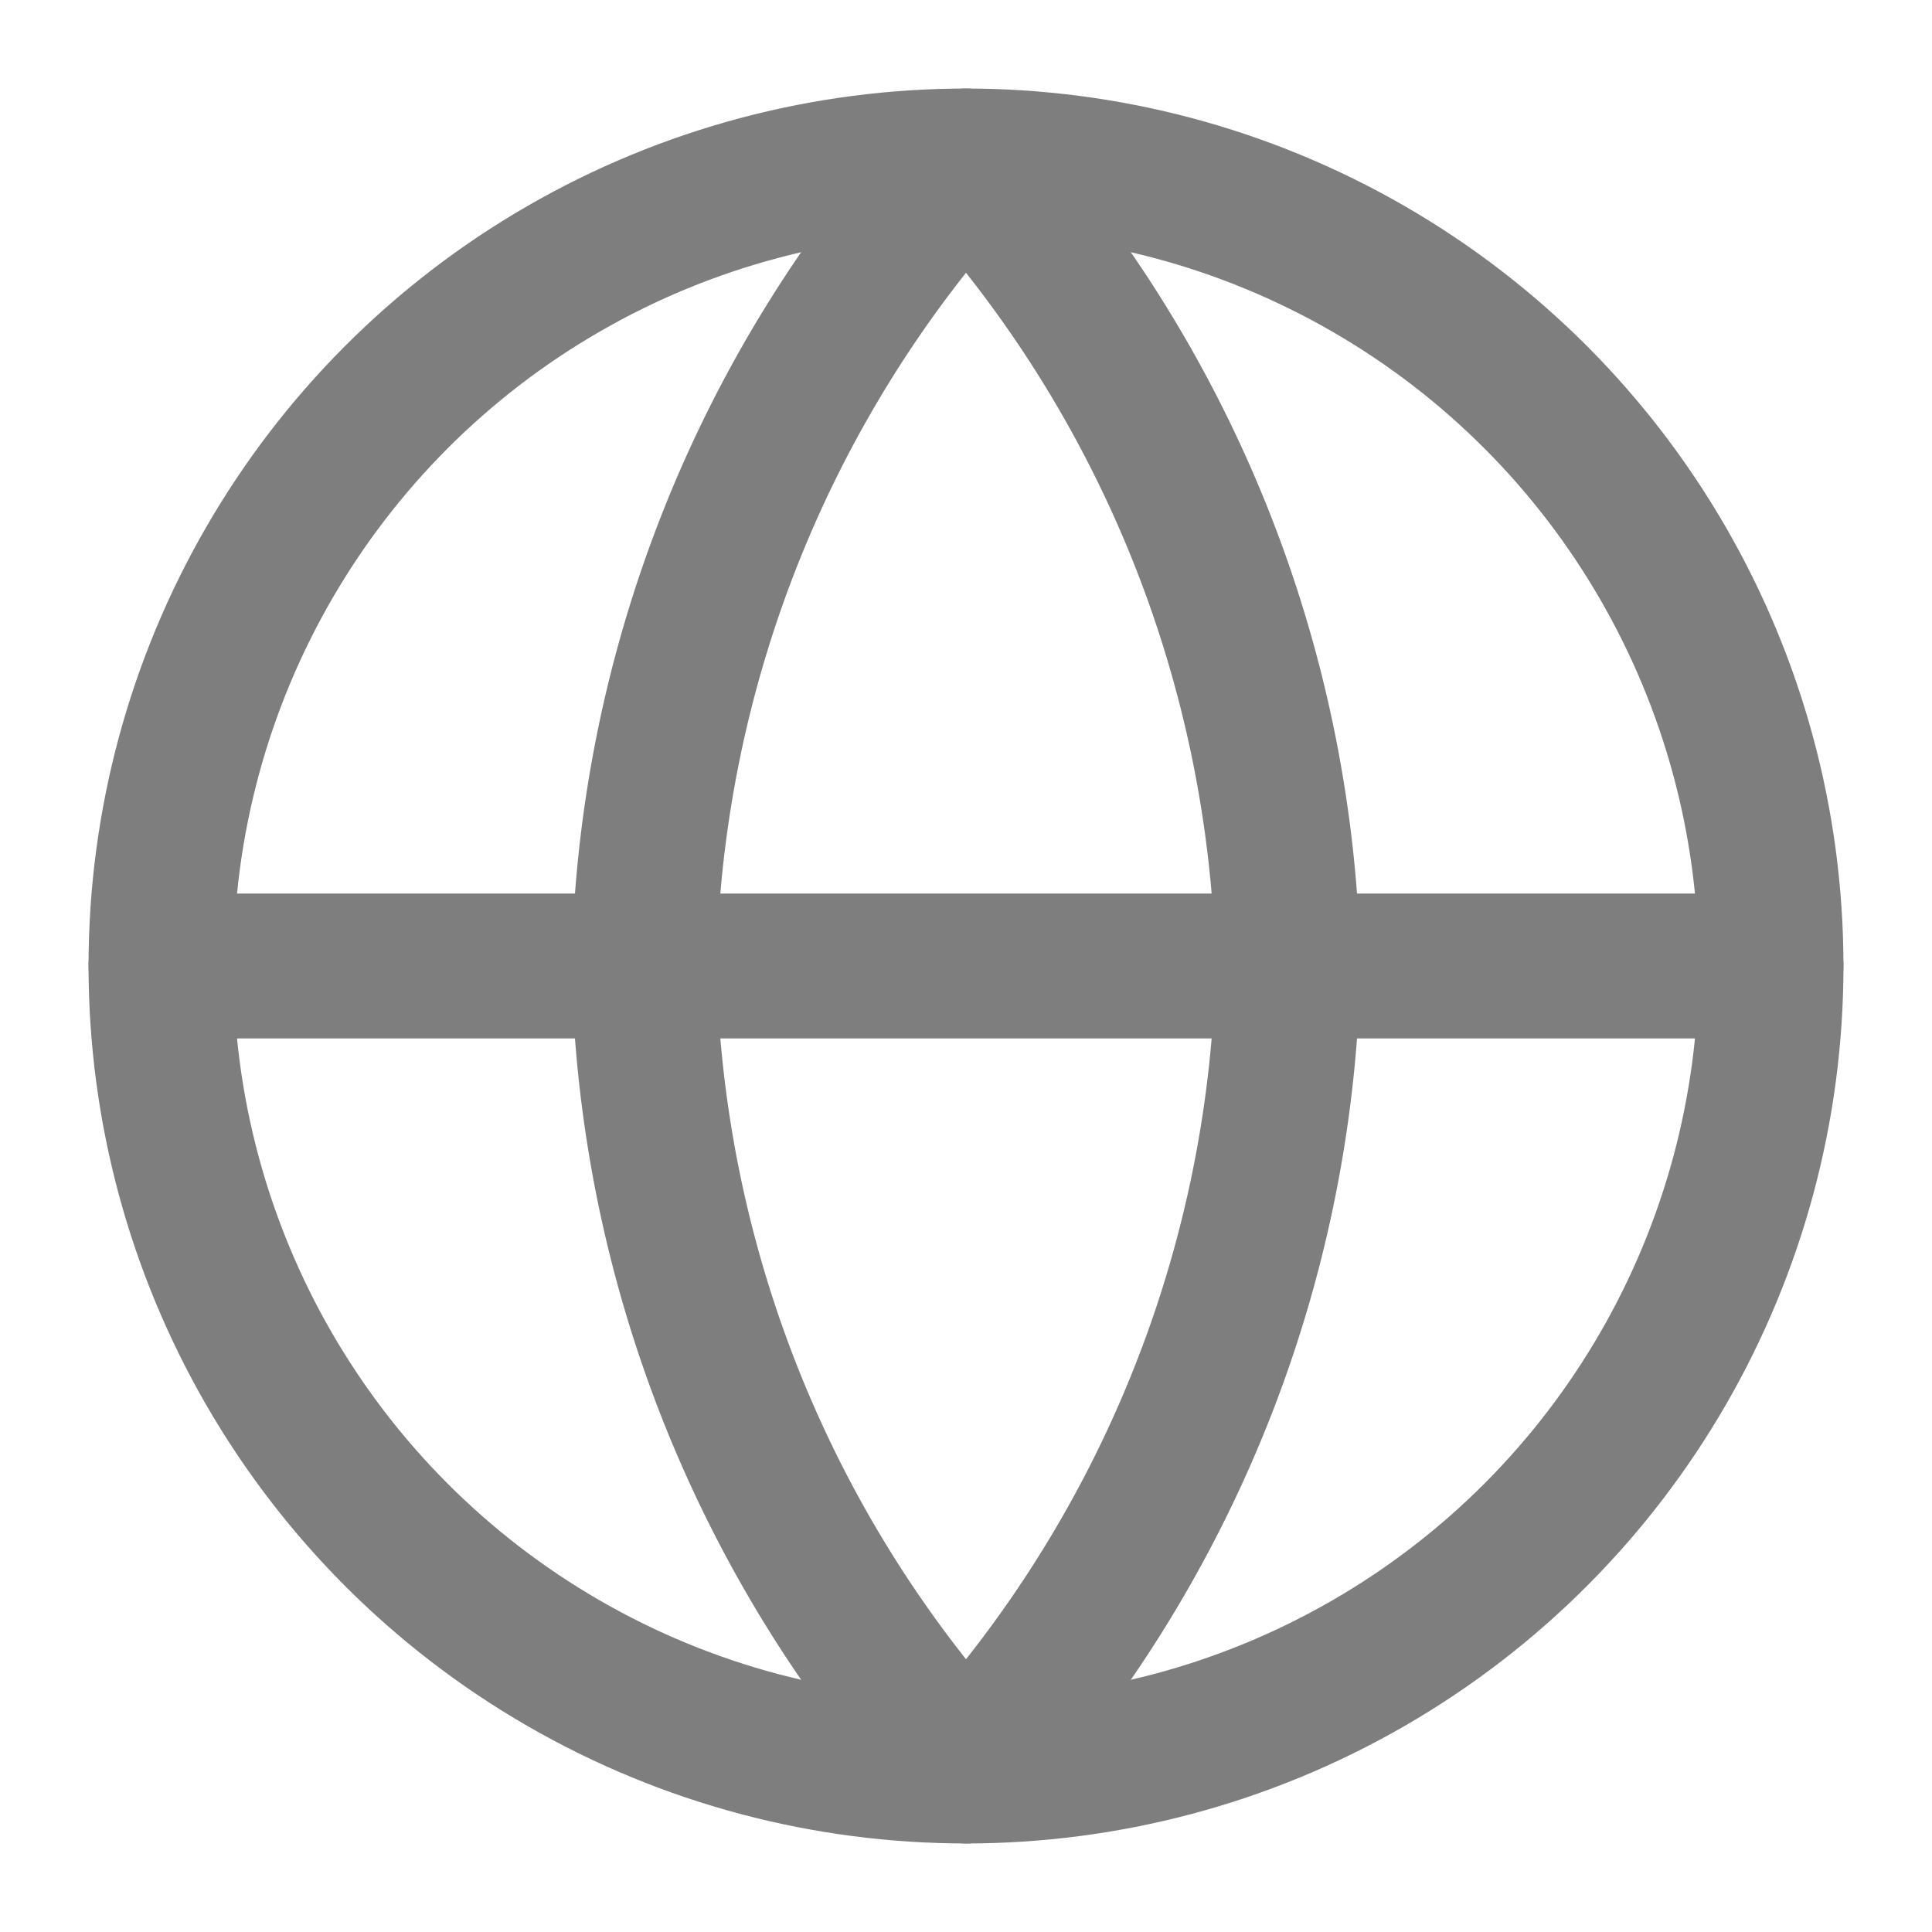 <svg xmlns="http://www.w3.org/2000/svg" color="#7e7e7e" width="18" height="18" viewBox="0 0 24 24" fill="none" stroke="currentColor" stroke-width="1.8" stroke-linecap="round" stroke-linejoin="round"><circle cx="12" cy="12" r="10"></circle><line x1="2" y1="12" x2="22" y2="12"></line><path d="M12 2a15.3 15.3 0 0 1 4 10 15.3 15.3 0 0 1-4 10 15.3 15.3 0 0 1-4-10 15.3 15.3 0 0 1 4-10z"></path></svg>